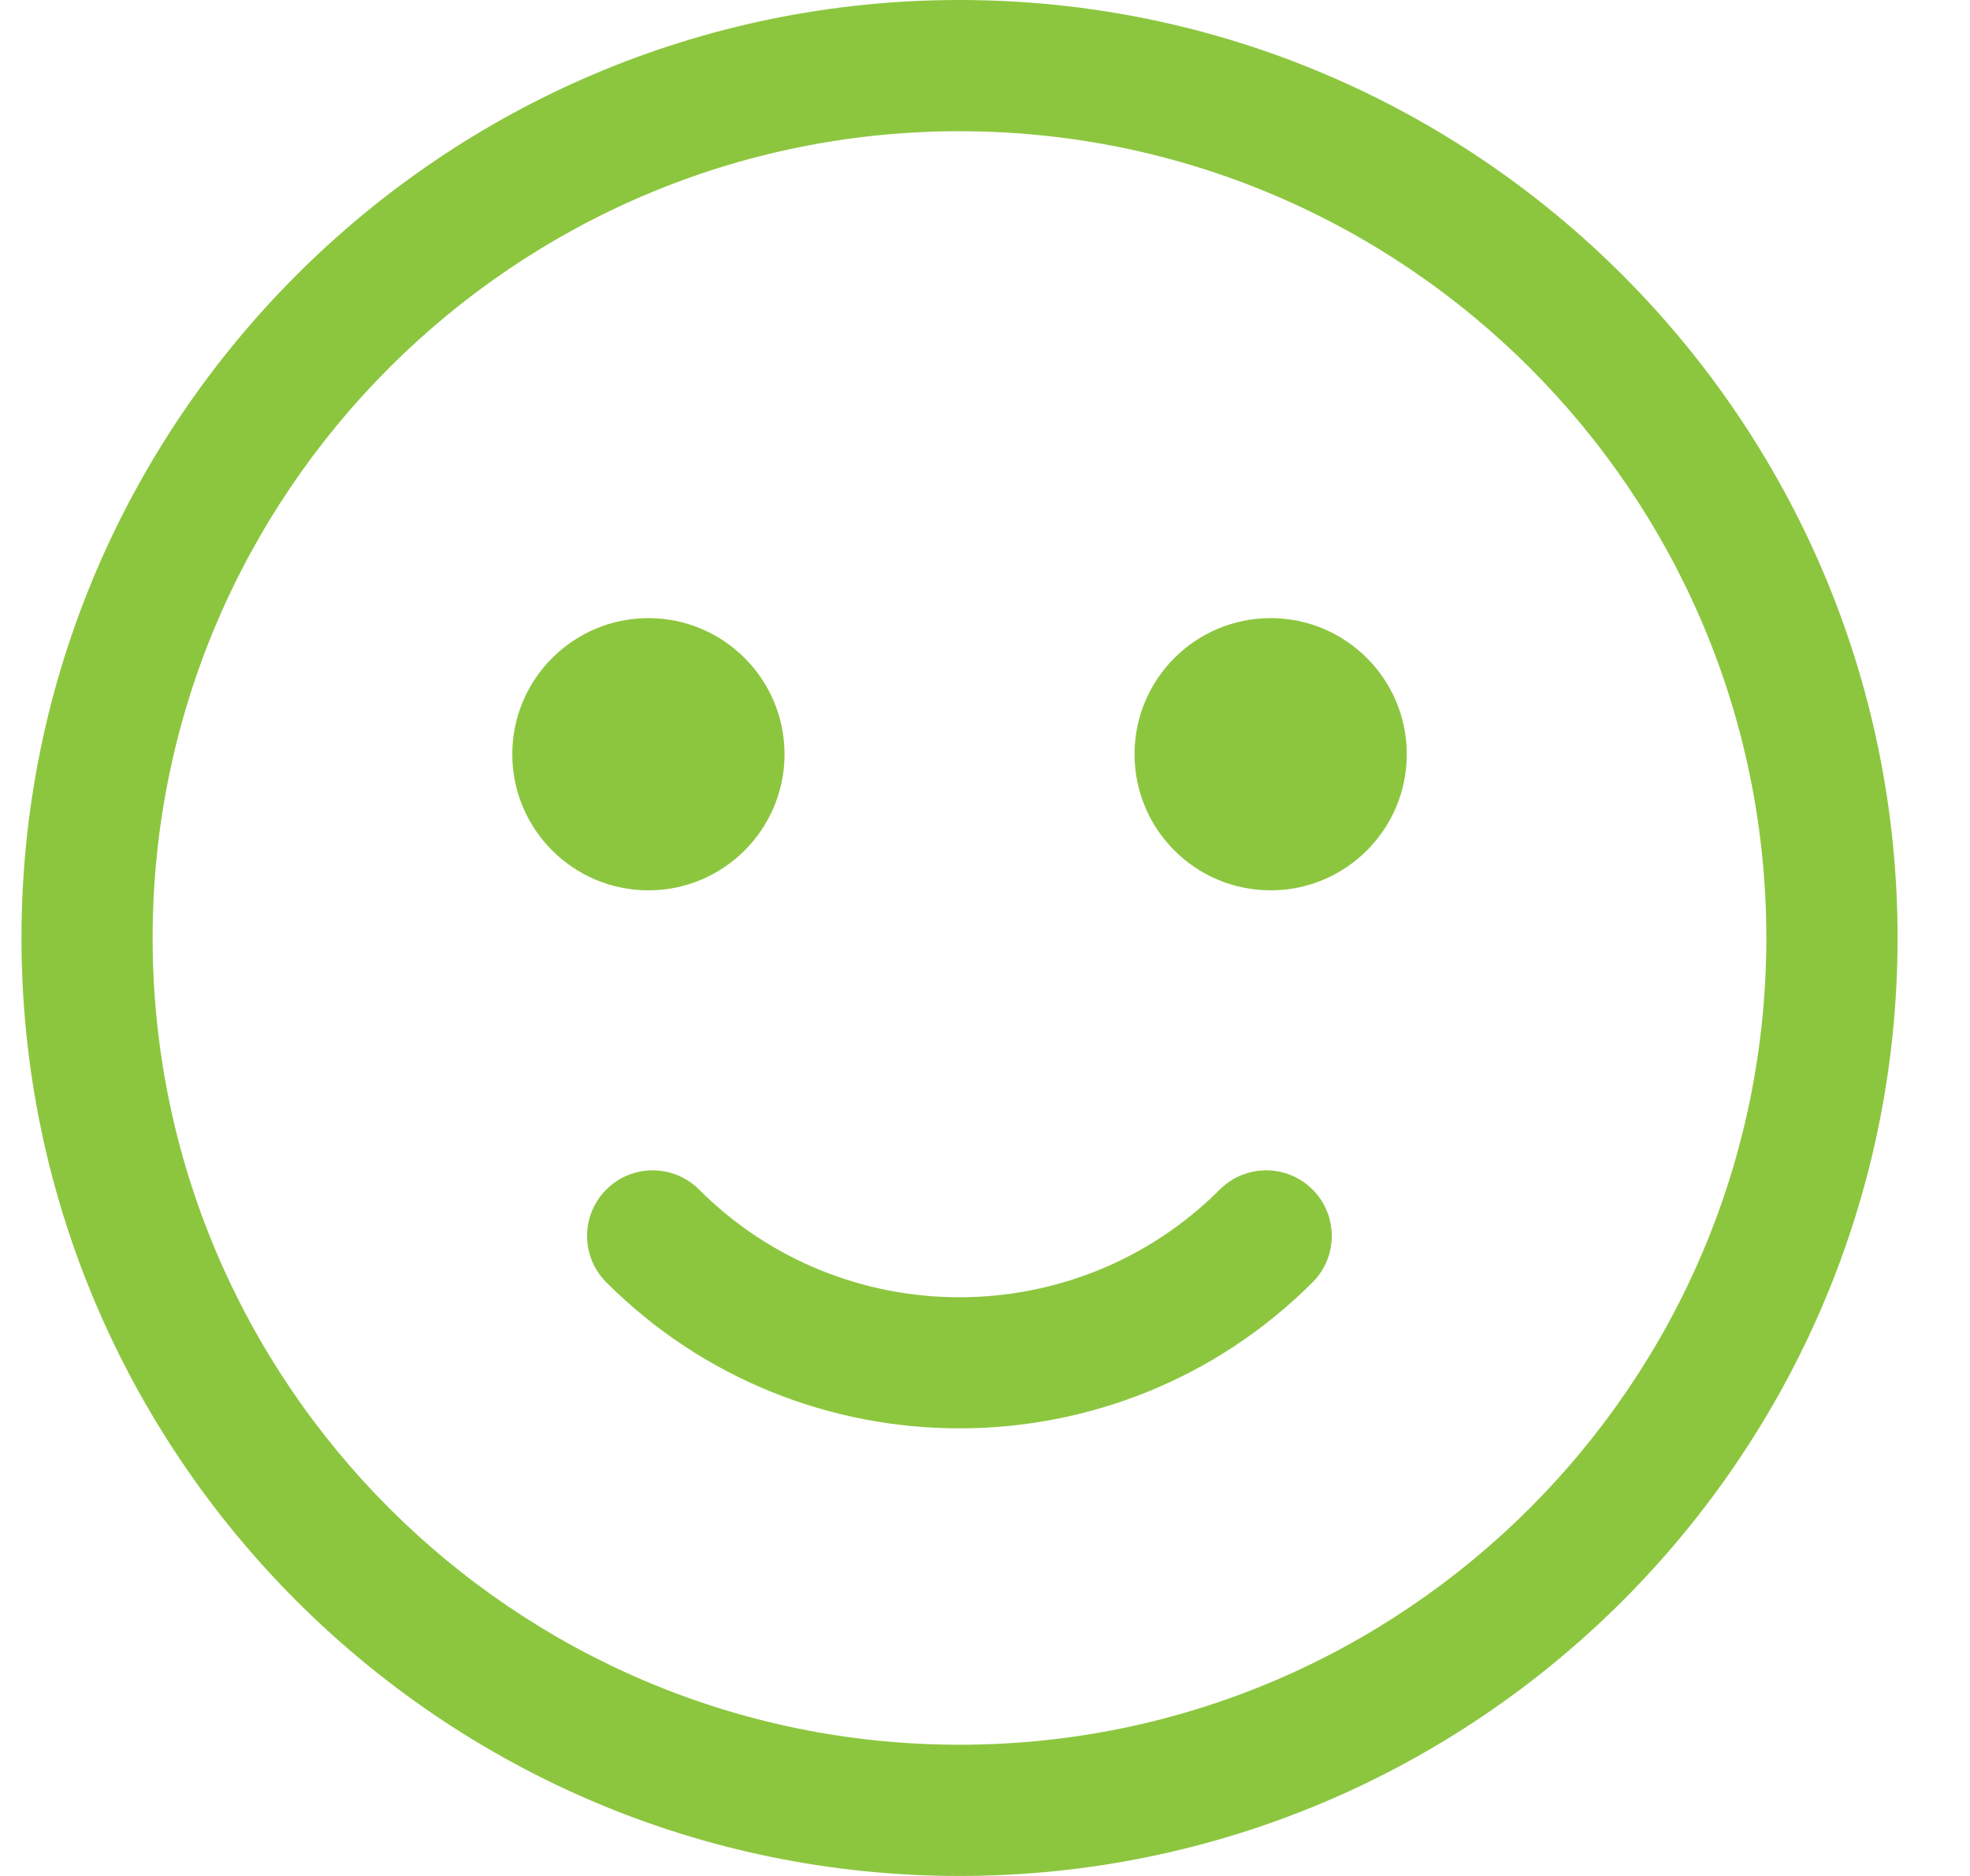 <svg width="21" height="20" viewBox="0 0 21 20" fill="none" xmlns="http://www.w3.org/2000/svg">
<path d="M10.228 20C4.714 20 0.229 15.514 0.229 10C0.229 4.486 4.714 0 10.228 0C15.742 0 20.228 4.486 20.228 10C20.228 15.514 15.742 20 10.228 20ZM10.228 1.399C5.485 1.399 1.627 5.257 1.627 10C1.627 14.743 5.485 18.601 10.228 18.601C14.971 18.601 18.829 14.743 18.829 10C18.829 5.257 14.971 1.399 10.228 1.399Z" fill="#8CC63F"/>
<path d="M10.227 15.228C8.864 15.228 7.5 14.709 6.463 13.671C6.19 13.398 6.19 12.956 6.463 12.682C6.736 12.409 7.178 12.409 7.452 12.682C8.982 14.213 11.472 14.213 13.003 12.682C13.276 12.409 13.719 12.409 13.992 12.682C14.265 12.956 14.265 13.398 13.992 13.671C12.954 14.709 11.591 15.228 10.227 15.228Z" fill="#8CC63F"/>
<path d="M6.912 9.492C7.713 9.492 8.363 8.842 8.363 8.041C8.363 7.24 7.713 6.59 6.912 6.59C6.111 6.59 5.461 7.24 5.461 8.041C5.461 8.842 6.111 9.492 6.912 9.492Z" fill="#8CC63F"/>
<path d="M13.545 9.492C14.346 9.492 14.996 8.842 14.996 8.041C14.996 7.24 14.346 6.59 13.545 6.59C12.743 6.59 12.094 7.24 12.094 8.041C12.094 8.842 12.743 9.492 13.545 9.492Z" fill="#8CC63F"/>
</svg>
